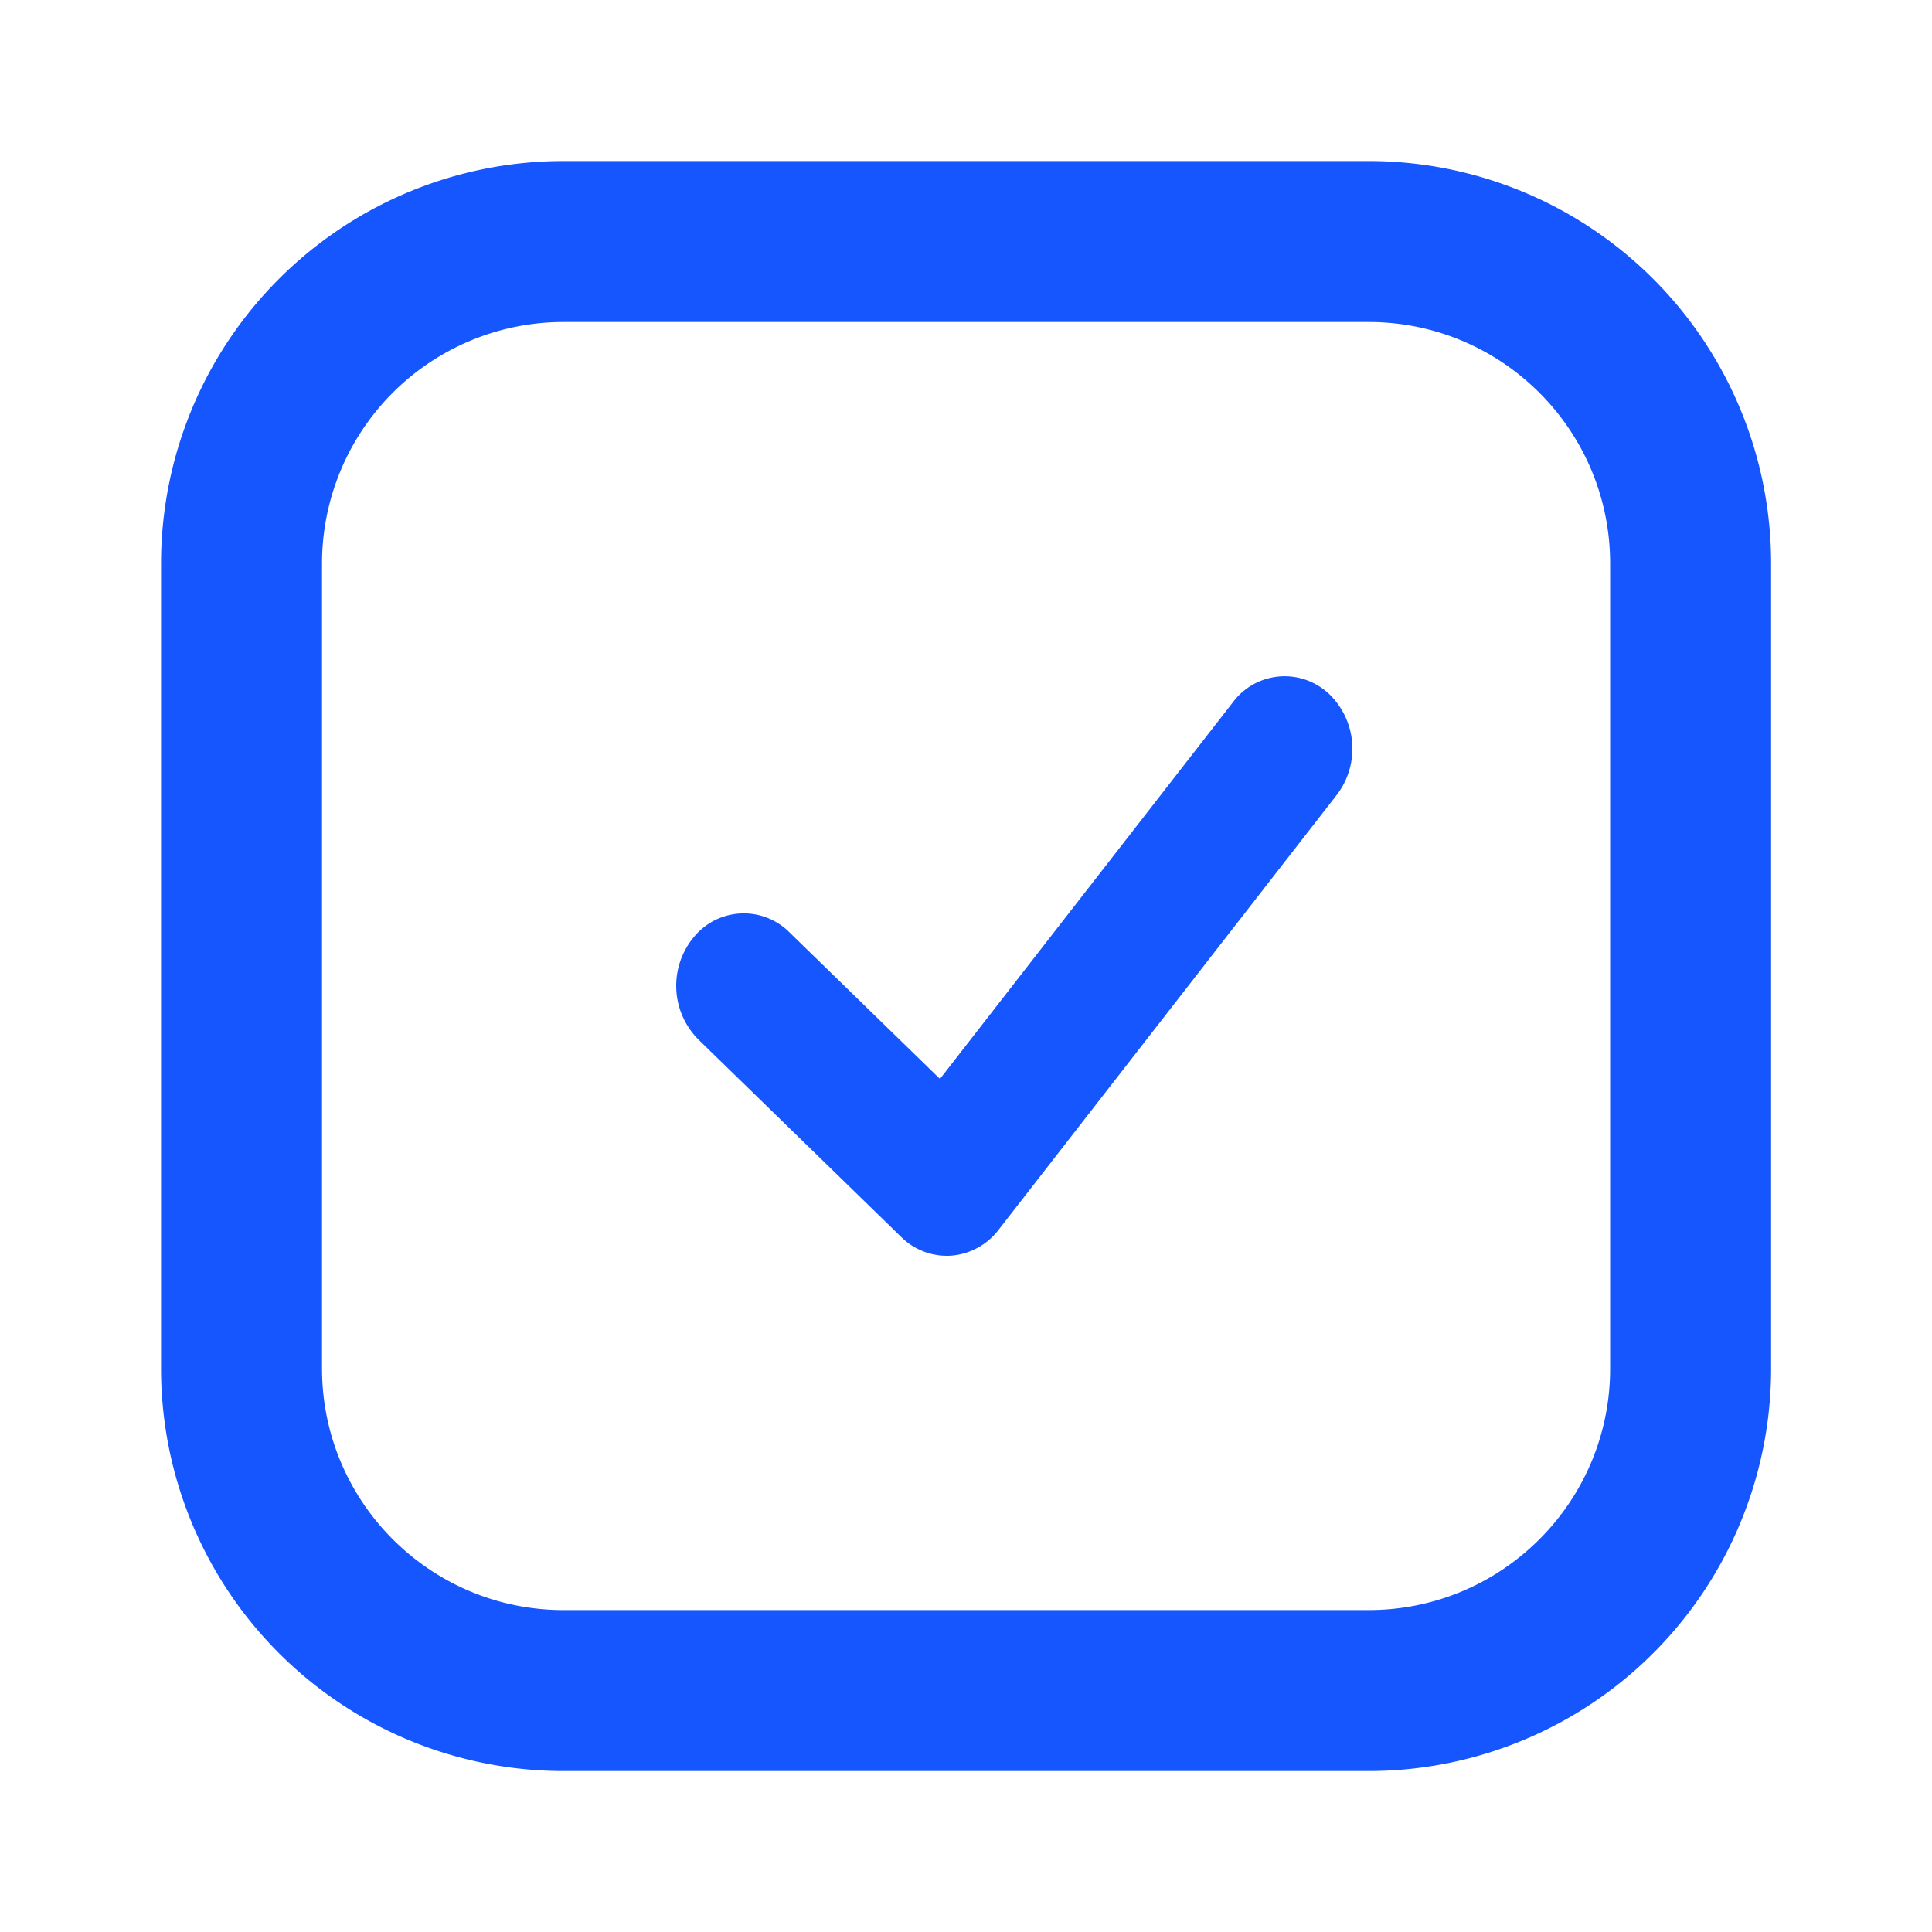 <svg width="25" height="25" viewBox="0 0 25 25" fill="none" xmlns="http://www.w3.org/2000/svg">
    <path fill-rule="evenodd" clip-rule="evenodd" d="M2.084 7.292a5.208 5.208 0 0 1 5.208-5.208H17.71a5.208 5.208 0 0 1 5.208 5.208v10.416a5.208 5.208 0 0 1-5.208 5.209H7.292a5.208 5.208 0 0 1-5.208-5.209V7.293zm5.208-3.125a3.125 3.125 0 0 0-3.125 3.125v10.416c0 1.726 1.4 3.126 3.125 3.126H17.71c1.726 0 3.125-1.4 3.125-3.125V7.292c0-1.726-1.4-3.125-3.125-3.125H7.292z" fill="#1656FE"/>
    <path fill-rule="evenodd" clip-rule="evenodd" d="M17.185 8.967a.984.984 0 0 1 .112 1.32l-4.375 5.626a.857.857 0 0 1-.612.335.84.84 0 0 1-.649-.242L9.036 13.45a.985.985 0 0 1-.058-1.324.835.835 0 0 1 1.236-.063l1.949 1.898 3.79-4.873a.835.835 0 0 1 1.232-.12z" fill="#1656FE"/>
</svg>
